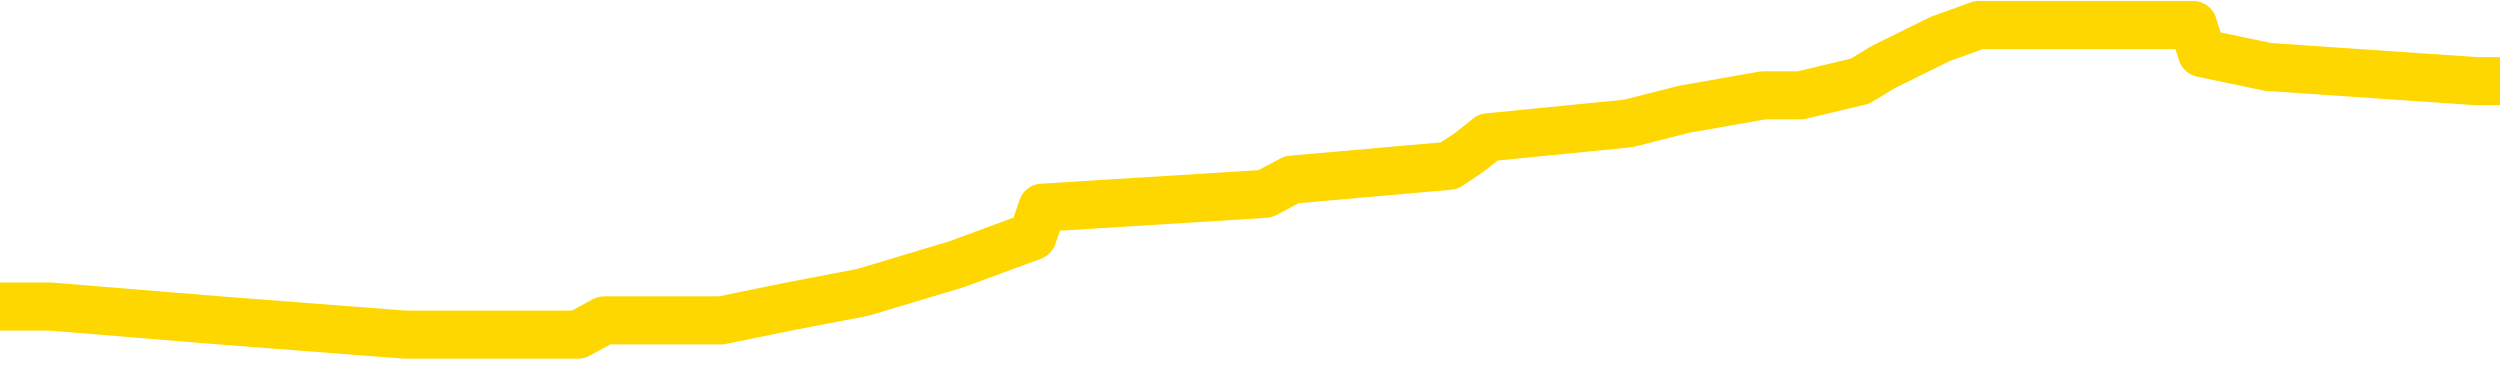 <svg xmlns="http://www.w3.org/2000/svg" version="1.1" viewBox="0 0 6500 1000">
	<path fill="none" stroke="gold" stroke-width="125" stroke-linecap="round" stroke-linejoin="round" d="M0 59069  L-442503 59069 L-442319 59032 L-441829 58959 L-441535 58923 L-441224 58849 L-440990 58813 L-440936 58740 L-440877 58666 L-440724 58630 L-440683 58557 L-440551 58520 L-440258 58483 L-439718 58483 L-439107 58447 L-439059 58447 L-438419 58410 L-438386 58410 L-437860 58410 L-437728 58374 L-437338 58300 L-437009 58227 L-436892 58154 L-436681 58081 L-435964 58081 L-435394 58044 L-435287 58044 L-435112 58008 L-434891 57934 L-434490 57898 L-434464 57825 L-433536 57751 L-433448 57678 L-433366 57605 L-433296 57532 L-432999 57495 L-432847 57422 L-430957 57459 L-430856 57459 L-430593 57459 L-430300 57495 L-430158 57422 L-429910 57422 L-429874 57385 L-429716 57349 L-429252 57275 L-428999 57239 L-428787 57166 L-428535 57129 L-428187 57092 L-427259 57019 L-427166 56946 L-426755 56909 L-425584 56836 L-424395 56800 L-424303 56726 L-424275 56653 L-424009 56580 L-423710 56507 L-423581 56434 L-423544 56360 L-422729 56360 L-422345 56397 L-421285 56434 L-421224 56434 L-420959 57166 L-420487 57861 L-420295 58557 L-420031 59252 L-419694 59215 L-419559 59179 L-419103 59142 L-418360 59106 L-418343 59069 L-418177 58996 L-418109 58996 L-417593 58959 L-416564 58959 L-416368 58923 L-415880 58886 L-415518 58849 L-415109 58849 L-414723 58886 L-413020 58886 L-412922 58886 L-412850 58886 L-412789 58886 L-412604 58849 L-412268 58849 L-411627 58813 L-411550 58776 L-411489 58776 L-411302 58740 L-411223 58740 L-411046 58703 L-411027 58666 L-410797 58666 L-410409 58630 L-409520 58630 L-409481 58593 L-409393 58557 L-409365 58483 L-408357 58447 L-408207 58374 L-408183 58337 L-408050 58300 L-408010 58264 L-406752 58227 L-406694 58227 L-406155 58191 L-406102 58191 L-406055 58191 L-405660 58154 L-405521 58117 L-405321 58081 L-405174 58081 L-405009 58081 L-404733 58117 L-404374 58117 L-403822 58081 L-403177 58044 L-402918 57971 L-402764 57934 L-402363 57898 L-402323 57861 L-402202 57825 L-402141 57861 L-402127 57861 L-402033 57861 L-401740 57825 L-401588 57678 L-401258 57605 L-401180 57532 L-401104 57495 L-400878 57385 L-400811 57312 L-400584 57239 L-400531 57166 L-400366 57129 L-399361 57092 L-399177 57056 L-398626 57019 L-398233 56946 L-397836 56909 L-396986 56836 L-396907 56800 L-396329 56763 L-395887 56763 L-395646 56726 L-395489 56726 L-395088 56653 L-395068 56653 L-394623 56617 L-394217 56580 L-394081 56507 L-393906 56434 L-393770 56360 L-393520 56287 L-392520 56251 L-392438 56214 L-392302 56177 L-392263 56141 L-391374 56104 L-391158 56068 L-390715 56031 L-390597 55994 L-390541 55958 L-389864 55958 L-389764 55921 L-389735 55921 L-388393 55885 L-387987 55848 L-387948 55811 L-387020 55775 L-386921 55738 L-386789 55702 L-386384 55665 L-386358 55628 L-386265 55592 L-386049 55555 L-385638 55482 L-384484 55409 L-384192 55336 L-384164 55262 L-383556 55226 L-383306 55153 L-383286 55116 L-382357 55079 L-382305 55006 L-382183 54969 L-382165 54896 L-382009 54860 L-381834 54786 L-381698 54750 L-381641 54713 L-381533 54677 L-381448 54640 L-381215 54603 L-381140 54567 L-380831 54530 L-380713 54494 L-380544 54457 L-380452 54420 L-380350 54420 L-380327 54384 L-380249 54384 L-380151 54311 L-379785 54274 L-379680 54237 L-379177 54201 L-378725 54164 L-378687 54128 L-378663 54091 L-378622 54054 L-378493 54018 L-378392 53981 L-377951 53945 L-377668 53908 L-377076 53871 L-376946 53835 L-376671 53762 L-376519 53725 L-376365 53688 L-376280 53615 L-376202 53579 L-376017 53542 L-375966 53542 L-375938 53505 L-375859 53469 L-375836 53432 L-375552 53359 L-374949 53286 L-373953 53249 L-373655 53213 L-372921 53176 L-372677 53139 L-372587 53103 L-372010 53066 L-371311 53030 L-370559 52993 L-370240 52956 L-369858 52883 L-369780 52846 L-369146 52810 L-368961 52773 L-368873 52773 L-368743 52773 L-368430 52737 L-368381 52700 L-368239 52663 L-368217 52627 L-367250 52590 L-366704 52554 L-366226 52554 L-366165 52554 L-365841 52554 L-365820 52517 L-365757 52517 L-365547 52480 L-365470 52444 L-365416 52407 L-365393 52371 L-365354 52334 L-365338 52297 L-364581 52261 L-364565 52224 L-363765 52188 L-363613 52151 L-362707 52114 L-362201 52078 L-361972 52005 L-361931 52005 L-361815 51968 L-361639 51931 L-360885 51968 L-360750 51931 L-360586 51895 L-360268 51858 L-360092 51785 L-359070 51712 L-359046 51639 L-358795 51602 L-358582 51529 L-357948 51492 L-357710 51419 L-357678 51346 L-357500 51273 L-357419 51199 L-357329 51163 L-357265 51090 L-356825 51016 L-356801 50980 L-356260 50943 L-356005 50907 L-355510 50870 L-354633 50833 L-354596 50797 L-354543 50760 L-354502 50724 L-354385 50687 L-354108 50650 L-353901 50577 L-353704 50504 L-353681 50431 L-353631 50357 L-353591 50321 L-353513 50284 L-352916 50211 L-352856 50174 L-352752 50138 L-352598 50101 L-351966 50065 L-351285 50028 L-350983 49955 L-350636 49918 L-350438 49882 L-350390 49808 L-350070 49772 L-349442 49735 L-349295 49699 L-349259 49662 L-349201 49625 L-349124 49552 L-348883 49552 L-348795 49516 L-348701 49479 L-348407 49442 L-348273 49406 L-348213 49369 L-348176 49296 L-347904 49296 L-346898 49259 L-346722 49223 L-346671 49223 L-346379 49186 L-346186 49113 L-345853 49076 L-345346 49040 L-344784 48967 L-344770 48893 L-344753 48857 L-344653 48784 L-344538 48710 L-344499 48637 L-344461 48601 L-344396 48601 L-344367 48564 L-344228 48601 L-343936 48601 L-343886 48601 L-343780 48601 L-343516 48564 L-343051 48527 L-342907 48527 L-342852 48454 L-342795 48418 L-342604 48381 L-342239 48344 L-342024 48344 L-341830 48344 L-341772 48344 L-341713 48271 L-341559 48234 L-341289 48198 L-340859 48381 L-340844 48381 L-340767 48344 L-340702 48308 L-340573 48051 L-340549 48015 L-340265 47978 L-340218 47942 L-340163 47905 L-339701 47868 L-339662 47868 L-339621 47832 L-339431 47795 L-338951 47759 L-338464 47722 L-338447 47685 L-338409 47649 L-338152 47612 L-338075 47539 L-337845 47502 L-337829 47429 L-337535 47356 L-337092 47319 L-336646 47283 L-336141 47246 L-335987 47210 L-335701 47173 L-335661 47100 L-335329 47063 L-335108 47027 L-334591 46953 L-334515 46917 L-334267 46844 L-334073 46770 L-334013 46734 L-333236 46697 L-333162 46697 L-332932 46661 L-332915 46661 L-332853 46624 L-332657 46587 L-332193 46587 L-332170 46551 L-332040 46551 L-330740 46551 L-330723 46551 L-330646 46514 L-330552 46514 L-330335 46514 L-330183 46478 L-330004 46514 L-329950 46551 L-329664 46587 L-329624 46587 L-329254 46587 L-328814 46587 L-328631 46587 L-328310 46551 L-328015 46551 L-327569 46478 L-327497 46441 L-327035 46368 L-326597 46331 L-326415 46295 L-324961 46221 L-324829 46185 L-324372 46112 L-324145 46075 L-323759 46002 L-323243 45928 L-322288 45855 L-321494 45782 L-320820 45745 L-320394 45672 L-320083 45636 L-319853 45526 L-319170 45416 L-319157 45306 L-318947 45160 L-318925 45123 L-318751 45050 L-317801 45013 L-317532 44940 L-316717 44904 L-316407 44830 L-316369 44794 L-316312 44721 L-315695 44684 L-315057 44611 L-313431 44574 L-312757 44538 L-312115 44538 L-312037 44538 L-311981 44538 L-311945 44538 L-311917 44501 L-311805 44428 L-311787 44391 L-311765 44355 L-311611 44318 L-311558 44245 L-311480 44208 L-311360 44172 L-311263 44135 L-311145 44098 L-310876 44025 L-310606 43989 L-310589 43915 L-310389 43879 L-310242 43806 L-310015 43769 L-309881 43732 L-309572 43696 L-309512 43659 L-309159 43586 L-308811 43549 L-308710 43513 L-308645 43439 L-308585 43403 L-308201 43330 L-307820 43293 L-307716 43256 L-307456 43220 L-307184 43147 L-307025 43110 L-306993 43073 L-306931 43037 L-306790 43000 L-306606 42964 L-306561 42927 L-306273 42927 L-306257 42890 L-306024 42890 L-305963 42854 L-305925 42854 L-305345 42817 L-305211 42781 L-305188 42634 L-305169 42378 L-305152 42085 L-305136 41792 L-305112 41500 L-305095 41280 L-305074 41024 L-305057 40767 L-305034 40621 L-305017 40475 L-304996 40365 L-304979 40292 L-304930 40182 L-304858 40072 L-304823 39889 L-304800 39743 L-304764 39596 L-304723 39450 L-304686 39377 L-304670 39230 L-304645 39120 L-304608 39047 L-304591 38937 L-304568 38864 L-304551 38791 L-304532 38718 L-304516 38644 L-304487 38535 L-304461 38425 L-304416 38388 L-304399 38315 L-304357 38278 L-304309 38205 L-304238 38132 L-304223 38059 L-304207 37986 L-304145 37949 L-304106 37912 L-304066 37876 L-303900 37839 L-303835 37803 L-303819 37766 L-303775 37693 L-303717 37656 L-303504 37620 L-303471 37583 L-303428 37546 L-303350 37510 L-302813 37473 L-302735 37437 L-302630 37363 L-302542 37327 L-302366 37290 L-302015 37254 L-301859 37217 L-301421 37180 L-301265 37144 L-301135 37107 L-300431 37034 L-300230 36997 L-299269 36924 L-298787 36887 L-298688 36887 L-298595 36851 L-298350 36814 L-298277 36778 L-297834 36704 L-297738 36668 L-297723 36631 L-297707 36595 L-297682 36558 L-297216 36521 L-297000 36485 L-296860 36448 L-296566 36412 L-296478 36375 L-296436 36338 L-296406 36302 L-296234 36265 L-296175 36229 L-296099 36192 L-296018 36155 L-295948 36155 L-295639 36119 L-295554 36082 L-295340 36046 L-295305 36009 L-294622 35972 L-294523 35936 L-294318 35899 L-294271 35863 L-293993 35826 L-293931 35789 L-293914 35716 L-293836 35680 L-293528 35606 L-293503 35570 L-293449 35497 L-293426 35460 L-293304 35423 L-293168 35350 L-292924 35314 L-292798 35314 L-292152 35277 L-292136 35277 L-292111 35277 L-291931 35204 L-291855 35167 L-291763 35131 L-291335 35094 L-290919 35057 L-290526 34984 L-290447 34948 L-290428 34911 L-290065 34874 L-289829 34838 L-289601 34801 L-289287 34765 L-289210 34728 L-289129 34655 L-288951 34581 L-288935 34545 L-288670 34472 L-288590 34435 L-288359 34398 L-288133 34362 L-287818 34362 L-287642 34325 L-287281 34325 L-286890 34289 L-286820 34215 L-286756 34179 L-286616 34106 L-286564 34069 L-286463 33996 L-285961 33959 L-285764 33923 L-285517 33886 L-285331 33849 L-285032 33813 L-284956 33776 L-284790 33703 L-283905 33666 L-283877 33593 L-283754 33520 L-283175 33483 L-283097 33447 L-282384 33447 L-282072 33447 L-281859 33447 L-281842 33447 L-281456 33447 L-280930 33374 L-280484 33337 L-280155 33300 L-280002 33264 L-279676 33264 L-279498 33227 L-279416 33227 L-279210 33154 L-279034 33117 L-278105 33081 L-277216 33044 L-277177 33008 L-276949 33008 L-276570 32971 L-275782 32934 L-275548 32898 L-275472 32861 L-275115 32825 L-274543 32751 L-274276 32715 L-273889 32678 L-273786 32678 L-273616 32678 L-272997 32678 L-272786 32678 L-272478 32678 L-272425 32642 L-272298 32605 L-272244 32568 L-272125 32532 L-271789 32459 L-270830 32422 L-270699 32349 L-270497 32312 L-269866 32275 L-269554 32239 L-269140 32202 L-269113 32166 L-268968 32129 L-268547 32092 L-267215 32092 L-267168 32056 L-267039 31983 L-267023 31946 L-266444 31873 L-266239 31836 L-266209 31800 L-266168 31763 L-266111 31726 L-266073 31690 L-265995 31653 L-265852 31617 L-265398 31580 L-265280 31543 L-264994 31507 L-264622 31470 L-264526 31434 L-264199 31397 L-263844 31360 L-263674 31324 L-263627 31287 L-263518 31251 L-263429 31214 L-263401 31177 L-263325 31104 L-263021 31068 L-262987 30994 L-262916 30958 L-262548 30921 L-262212 30885 L-262131 30885 L-261912 30848 L-261740 30811 L-261713 30775 L-261216 30738 L-260666 30665 L-259786 30628 L-259687 30555 L-259611 30519 L-259336 30482 L-259089 30409 L-259015 30372 L-258953 30299 L-258834 30262 L-258792 30226 L-258682 30189 L-258605 30116 L-257904 30079 L-257659 30043 L-257619 30006 L-257463 29969 L-256864 29969 L-256637 29969 L-256545 29969 L-256069 29969 L-255472 29896 L-254952 29860 L-254931 29823 L-254786 29786 L-254466 29786 L-253924 29786 L-253692 29786 L-253522 29786 L-253035 29750 L-252808 29713 L-252723 29677 L-252376 29640 L-252050 29640 L-251527 29603 L-251200 29567 L-250600 29530 L-250402 29457 L-250350 29420 L-250309 29384 L-250028 29347 L-249344 29274 L-249034 29237 L-249009 29164 L-248818 29128 L-248595 29091 L-248509 29054 L-247845 28981 L-247821 28945 L-247599 28871 L-247269 28835 L-246917 28762 L-246712 28725 L-246480 28652 L-246222 28615 L-246032 28542 L-245985 28505 L-245758 28469 L-245723 28432 L-245567 28396 L-245352 28359 L-245179 28322 L-245088 28286 L-244811 28249 L-244567 28213 L-244252 28176 L-243825 28176 L-243788 28176 L-243305 28176 L-243071 28176 L-242860 28139 L-242633 28103 L-242084 28103 L-241836 28066 L-241002 28066 L-240947 28030 L-240925 27993 L-240767 27956 L-240305 27920 L-240265 27883 L-239925 27810 L-239792 27773 L-239569 27737 L-238997 27700 L-238525 27663 L-238330 27627 L-238138 27590 L-237948 27554 L-237846 27517 L-237478 27480 L-237431 27444 L-237350 27407 L-236056 27371 L-236008 27334 L-235740 27334 L-235595 27334 L-235044 27334 L-234927 27297 L-234845 27261 L-234486 27224 L-234263 27188 L-233981 27151 L-233652 27078 L-233144 27041 L-233032 27005 L-232953 26968 L-232788 26931 L-232494 26931 L-232025 26931 L-231829 26968 L-231778 26968 L-231128 26931 L-231007 26895 L-230553 26895 L-230517 26858 L-230048 26822 L-229938 26785 L-229921 26748 L-229705 26748 L-229524 26712 L-228993 26712 L-227963 26712 L-227764 26675 L-227305 26639 L-226357 26565 L-226258 26529 L-225905 26456 L-225844 26419 L-225829 26382 L-225794 26346 L-225425 26309 L-225305 26273 L-225063 26236 L-224899 26199 L-224712 26163 L-224591 26126 L-223520 26053 L-222662 26016 L-222450 25943 L-222352 25907 L-222178 25833 L-221845 25797 L-221773 25760 L-221716 25724 L-221540 25724 L-221151 25687 L-220916 25650 L-220805 25614 L-220688 25577 L-219707 25540 L-219681 25504 L-219087 25431 L-219055 25431 L-218906 25394 L-218622 25357 L-217710 25357 L-216764 25357 L-216611 25321 L-216508 25321 L-216377 25284 L-216233 25248 L-216207 25211 L-216093 25174 L-215874 25138 L-215193 25101 L-215064 25065 L-214760 25028 L-214521 24955 L-214188 24918 L-213549 24882 L-213207 24808 L-213145 24772 L-212989 24772 L-212068 24772 L-211597 24772 L-211554 24772 L-211541 24735 L-211500 24699 L-211478 24662 L-211451 24625 L-211307 24589 L-210884 24552 L-210549 24552 L-210358 24516 L-209929 24516 L-209741 24479 L-209352 24406 L-208818 24369 L-208446 24333 L-208424 24333 L-208174 24296 L-208056 24259 L-207980 24223 L-207844 24186 L-207805 24150 L-207725 24113 L-207331 24076 L-206835 24040 L-206723 23967 L-206550 23930 L-206242 23893 L-205794 23857 L-205471 23820 L-205329 23747 L-204901 23674 L-204748 23601 L-204693 23527 L-203879 23491 L-203859 23454 L-203488 23418 L-203431 23418 L-202302 23381 L-202234 23381 L-201675 23344 L-201481 23308 L-201344 23271 L-201111 23234 L-200764 23198 L-200729 23125 L-200694 23088 L-200626 23015 L-200277 22978 L-200105 22942 L-199620 22905 L-199604 22868 L-199278 22832 L-199121 22795 L-197980 22722 L-197956 22685 L-197764 22612 L-197570 22576 L-197320 22539 L-197303 22502 L-196283 22466 L-195985 22429 L-195909 22393 L-195773 22319 L-195598 22283 L-195021 22210 L-194805 22173 L-194741 22136 L-194611 22100 L-194574 22027 L-194051 21990 L-193913 36412 L-193898 36412 L-193876 36412 L-193855 36412 L-193628 21953 L-192852 21953 L-192811 21953 L-192443 21953 L-192365 21917 L-192312 21880 L-191639 21844 L-190897 21807 L-190472 21807 L-190024 21770 L-188963 21734 L-188651 21661 L-188241 21661 L-188169 21624 L-187645 21624 L-187550 21624 L-187532 21624 L-187088 21587 L-186902 21514 L-186122 21441 L-185449 21404 L-185037 21295 L-184805 21221 L-184665 21185 L-184583 21112 L-184563 21075 L-184487 21075 L-184359 21038 L-184042 21075 L-183818 21075 L-183493 21038 L-183430 21038 L-183060 21038 L-183027 21038 L-182819 21038 L-182151 21038 L-182074 21038 L-181916 20965 L-181805 20965 L-181479 20928 L-181324 20892 L-180983 20892 L-180926 20819 L-180588 20745 L-180384 20709 L-180331 20636 L-178955 20599 L-178825 20562 L-178392 20526 L-178071 20489 L-177244 20416 L-177120 20379 L-176389 20306 L-176233 20233 L-176193 20196 L-176139 20160 L-176116 20123 L-176002 20087 L-175705 20050 L-175416 20013 L-175361 19977 L-175241 19940 L-175210 19904 L-175111 19867 L-174667 19867 L-174515 19830 L-173680 19830 L-173138 19794 L-172803 19794 L-172787 19757 L-172712 19721 L-172596 19684 L-172401 19647 L-172137 19611 L-171302 19574 L-171206 19538 L-170684 19501 L-170643 19464 L-170543 19428 L-169715 19428 L-169580 19391 L-169241 19391 L-168687 19355 L-168307 19318 L-168144 19281 L-167835 19245 L-167022 19208 L-166716 19172 L-166447 19172 L-166126 19172 L-165805 19208 L-165530 19208 L-164701 19135 L-164606 19098 L-164513 18989 L-164409 18879 L-164022 18769 L-163542 18696 L-163525 18659 L-163407 18622 L-163039 18549 L-162944 18513 L-162110 18439 L-162033 18403 L-161734 18366 L-161643 18330 L-161236 18256 L-161125 18183 L-160426 18147 L-159953 18110 L-159893 18073 L-159674 18000 L-159400 17964 L-159287 17927 L-158260 17890 L-157874 17854 L-157853 17817 L-157521 17781 L-157276 17744 L-156843 17707 L-156733 17671 L-156615 17634 L-156163 17561 L-155573 17524 L-155236 17488 L-153343 17451 L-153230 17378 L-153018 17341 L-151700 17305 L-151593 9069 L-151527 943 L-151491 -6560 L-151429 -6560 L-150930 1602 L-150255 9655 L-150233 17085 L-149962 17012 L-148994 17012 L-148305 16975 L-148143 16939 L-147602 16902 L-147512 16866 L-146493 16829 L-145545 16756 L-145180 16792 L-145077 16829 L-144489 16829 L-144429 16829 L-144329 16792 L-143889 16719 L-143781 16683 L-143339 16646 L-142340 16536 L-142083 16426 L-141980 16316 L-141850 16243 L-141484 16170 L-140903 16097 L-140872 16060 L-140556 16024 L-138573 15987 L-138457 15950 L-138390 15950 L-138031 15914 L-136413 15877 L-136235 15877 L-136091 15877 L-135268 15914 L-135215 15950 L-135161 15950 L-134727 15950 L-133746 15987 L-133673 15987 L-132588 15950 L-132375 15950 L-131659 15877 L-131270 15841 L-131051 15767 L-130732 15694 L-130238 15621 L-130110 15584 L-129882 15511 L-129649 15438 L-129590 15401 L-129300 15365 L-129028 15292 L-127998 15255 L-126333 15218 L-125914 15182 L-125777 15145 L-125621 15145 L-125316 15109 L-125087 15035 L-124929 14999 L-124770 14926 L-124601 14852 L-124553 14816 L-124500 14779 L-124478 14779 L-124092 14743 L-123842 14743 L-123572 14743 L-123411 14743 L-123321 14743 L-121663 14743 L-121497 14779 L-121118 14743 L-120658 14743 L-120048 14669 L-118955 14633 L-118524 14596 L-118492 14560 L-118430 14523 L-118412 14486 L-116709 14450 L-116667 14413 L-116200 14377 L-116014 14340 L-115981 14267 L-115386 14230 L-115336 14193 L-115014 14157 L-114963 14120 L-114752 14084 L-114734 14047 L-114468 13974 L-114415 13937 L-113946 13901 L-113436 13827 L-113358 13827 L-113063 13791 L-113047 13754 L-113008 13718 L-112937 13681 L-112780 13644 L-111834 13644 L-111777 13644 L-111256 13644 L-111064 13608 L-110963 13608 L-110737 13571 L-110227 13571 L-109839 14560 L-109770 14560 L-109421 14523 L-109064 14486 L-107936 13425 L-107884 13352 L-107658 13315 L-107624 13278 L-107499 13205 L-107401 13205 L-107136 13205 L-106396 13242 L-105817 13242 L-105524 13242 L-104818 13242 L-104639 13205 L-104616 13205 L-103980 13169 L-103669 13132 L-103272 13132 L-103243 13095 L-103222 13059 L-103068 13022 L-102383 13022 L-102366 13022 L-102026 13022 L-101754 12986 L-101716 12949 L-101660 12876 L-101638 12839 L-101566 12803 L-101234 12766 L-101128 12729 L-101100 12656 L-100901 12620 L-100749 12583 L-99881 12546 L-99318 12473 L-99302 12473 L-99201 12437 L-99099 12473 L-98952 12473 L-98874 12473 L-98836 12437 L-98781 12400 L-98707 12363 L-98562 12327 L-98080 12327 L-97676 12290 L-96810 12327 L-96790 12327 L-96532 12327 L-96455 12327 L-96426 12290 L-96416 12217 L-96399 12180 L-96106 12144 L-96066 12107 L-95994 12071 L-95921 12034 L-95716 11997 L-95556 11887 L-95254 11778 L-95177 11631 L-95160 11521 L-94944 11448 L-94712 11448 L-94602 11485 L-94233 11521 L-94075 11521 L-93843 11521 L-93675 11521 L-93529 11485 L-93397 11448 L-92122 11375 L-91718 11302 L-91657 11265 L-91541 11192 L-91115 11155 L-91100 11082 L-91038 11046 L-90765 10972 L-90652 10936 L-90370 10863 L-90093 10826 L-89668 10753 L-89645 10716 L-89567 10680 L-89442 10643 L-88855 10606 L-88464 10570 L-88128 10533 L-87539 10497 L-87437 10497 L-87266 10460 L-87130 10460 L-86302 10423 L-85117 10387 L-85081 10350 L-85026 10350 L-84805 10314 L-84600 10314 L-84445 10314 L-84189 10277 L-84112 10240 L-83570 10204 L-83533 10167 L-83284 10131 L-82897 10094 L-82071 10057 L-81713 10021 L-81403 10021 L-81145 9984 L-80921 9948 L-80515 9911 L-80398 9874 L-80215 9838 L-80162 9838 L-79973 9801 L-79802 9765 L-79774 9728 L-79493 9691 L-79183 9655 L-79045 9618 L-78735 9581 L-78541 9581 L-78526 9545 L-77806 9545 L-77673 9472 L-77375 9435 L-77285 9398 L-76684 9398 L-76646 9362 L-76567 9325 L-75947 9289 L-75795 9215 L-75755 9179 L-75444 9142 L-75252 9106 L-75059 9032 L-75004 8959 L-74695 8923 L-74643 8886 L-74588 8923 L-74562 8923 L-74438 8923 L-73627 8886 L-73551 8849 L-73010 8813 L-72741 8776 L-72082 8740 L-71174 8703 L-70933 8666 L-70400 8630 L-70183 8593 L-69076 8630 L-69026 8630 L-68250 8630 L-67702 8593 L-67591 8557 L-67438 8483 L-67383 8447 L-67218 8410 L-66840 8374 L-66393 8337 L-66338 8300 L-66184 8264 L-65504 8227 L-65284 8191 L-64766 8154 L-63917 8081 L-63901 8044 L-62110 8008 L-61555 7971 L-61438 7934 L-60432 7898 L-60396 7861 L-60163 7861 L-60071 7861 L-60031 7861 L-59699 7825 L-59347 7788 L-59082 7715 L-58795 7678 L-58484 7605 L-58230 7532 L-58136 7495 L-57646 7459 L-57439 7422 L-56873 7385 L-56759 7422 L-56408 7385 L-56356 7385 L-56316 7385 L-55713 7312 L-54979 7239 L-54398 7166 L-54162 7092 L-53622 6983 L-53469 6909 L-52967 6873 L-52758 6800 L-52735 6800 L-52676 6763 L-51713 6763 L-51536 6726 L-51094 6690 L-51070 6617 L-50915 6580 L-50833 6580 L-50683 6617 L-50036 6617 L-49986 6580 L-48866 6543 L-47882 6507 L-47821 6470 L-47100 6434 L-46235 6397 L-45856 6360 L-45637 6360 L-44878 6324 L-44826 6287 L-44517 6214 L-43665 6214 L-43472 6177 L-43295 6141 L-43071 6141 L-42944 6104 L-42752 6104 L-42520 6068 L-42350 6104 L-42064 6068 L-41784 6068 L-41701 6031 L-41531 5994 L-41514 5921 L-41360 5885 L-41321 5848 L-40546 5811 L-40469 5811 L-40237 5738 L-39810 5702 L-39465 5665 L-38881 5628 L-38613 5628 L-38354 5628 L-38224 5555 L-38208 5519 L-38094 5482 L-38070 5445 L-37836 5409 L-37800 5372 L-36484 5372 L-36428 5336 L-35749 5262 L-35177 5262 L-35051 5262 L-34898 5262 L-34821 5262 L-34509 5189 L-34236 5153 L-34147 5079 L-34046 5079 L-33118 5043 L-33042 5043 L-32678 5043 L-32653 5006 L-32617 4969 L-31841 4896 L-31749 4860 L-31609 4823 L-31207 4786 L-30946 4786 L-30702 4823 L-30488 4786 L-30408 4786 L-30331 4786 L-30255 4786 L-30068 4823 L-30002 4823 L-29752 4823 L-29697 4786 L-29559 4750 L-29480 4677 L-29366 4640 L-29143 4603 L-28979 4567 L-28938 4530 L-28769 4494 L-28398 4457 L-28383 4420 L-28267 4384 L-27546 4347 L-27510 4311 L-27377 4311 L-27029 4274 L-26618 4274 L-26581 4274 L-26503 4237 L-26465 4201 L-26100 4164 L-25896 4128 L-25881 4091 L-25536 4054 L-25187 4054 L-24861 4054 L-24760 4018 L-24607 4018 L-24412 3981 L-24181 3981 L-24088 3981 L-23933 3981 L-23856 3981 L-23815 3945 L-23701 3908 L-23678 3871 L-23427 3871 L-23289 3798 L-22711 3688 L-21883 3615 L-21395 3542 L-21273 3505 L-21235 3469 L-21222 3432 L-21070 3359 L-20969 3286 L-20736 3249 L-20346 3176 L-20041 3139 L-20026 3103 L-19855 3066 L-19616 2993 L-19020 2993 L-18416 2956 L-18377 2956 L-18336 2956 L-18183 2920 L-18130 2883 L-18067 2846 L-17999 2810 L-17945 2737 L-17919 2700 L-17873 2663 L-17778 2590 L-17641 2554 L-17488 2517 L-17356 2480 L-17315 2480 L-17279 2444 L-17217 2407 L-16944 2334 L-16629 2297 L-16588 2224 L-16503 2188 L-16326 2151 L-16089 2114 L-15731 2078 L-15701 2041 L-15132 2005 L-15009 1968 L-14773 1931 L-14750 1931 L-14469 1895 L-14184 1895 L-13928 1895 L-13356 1858 L-13059 1822 L-12983 1785 L-12284 1748 L-12207 1712 L-12172 1675 L-12145 1639 L-12094 1565 L-11900 1529 L-11760 1456 L-11724 1419 L-11683 1382 L-11088 1346 L-10856 1309 L-10572 1565 L-10518 1785 L-10444 2041 L-10366 2261 L-10130 2188 L-9886 2151 L-9750 2114 L-9644 2078 L-9564 2041 L-9177 1968 L-9050 1931 L-8897 1895 L-8860 1858 L-8714 1822 L-8492 1785 L-8318 1748 L-8249 1712 L-7428 1639 L-7412 1639 L-7117 1602 L-6329 1565 L-6019 1565 L-5873 1529 L-5645 1492 L-5444 1419 L-4507 1382 L-4471 1346 L-4448 1309 L-4407 1236 L-4139 1199 L-3542 1163 L-3478 1126 L-3443 1090 L-3426 1053 L-2731 1053 L-2530 1053 L-2498 1053 L-2164 1053 L-2057 1016 L-1432 943 L-928 907 L-890 833 L-448 833 L-352 797 L-193 797 L119 797 L131 797 L571 833 L1053 870 L1182 870 L1503 870 L1571 833 L1875 833 L2051 797 L2244 760 L2487 687 L2685 614 L2710 540 L3289 504 L3359 467 L3768 431 L3823 394 L3869 357 L4233 321 L4379 284 L4584 248 L4681 248 L4836 211 L4897 174 L5045 101 L5145 65 L5702 65 L5725 138 L5897 174 L6439 211 L6500 211" />
</svg>
